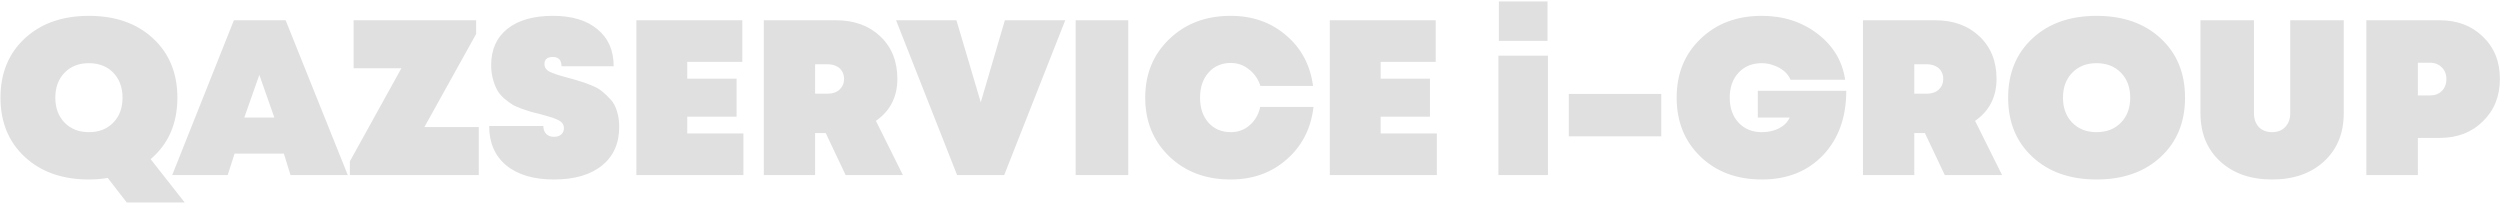 <svg width="1628" height="132" viewBox="0 0 1628 132" fill="none" xmlns="http://www.w3.org/2000/svg">
<path d="M120.264 131.856H82.536L70.152 115.872C66.216 116.544 62.136 116.88 57.912 116.88C40.632 116.88 26.712 111.984 16.152 102.192C5.592 92.4 0.312 79.536 0.312 63.6C0.312 47.664 5.592 34.8 16.152 25.008C26.712 15.216 40.632 10.32 57.912 10.32C75.192 10.32 89.112 15.216 99.672 25.008C110.232 34.8 115.512 47.664 115.512 63.6C115.512 80.4 109.704 93.744 98.088 103.632L120.264 131.856ZM42.072 47.328C38.04 51.456 36.024 56.88 36.024 63.6C36.024 70.32 38.04 75.744 42.072 79.872C46.104 84 51.384 86.064 57.912 86.064C64.44 86.064 69.72 84 73.752 79.872C77.784 75.744 79.8 70.32 79.8 63.6C79.8 60.24 79.272 57.168 78.216 54.384C77.16 51.6 75.672 49.248 73.752 47.328C71.832 45.312 69.528 43.776 66.84 42.72C64.152 41.664 61.176 41.136 57.912 41.136C51.384 41.136 46.104 43.2 42.072 47.328ZM189.178 114L184.858 100.032H152.746L148.282 114H112.138L152.314 13.2H186.01L226.474 114H189.178ZM178.666 76.56L168.874 48.768L159.082 76.56H178.666ZM276.358 82.752H311.782V114H227.83V105.072L261.382 44.448H230.278V13.2H310.054V22.128L276.358 82.752ZM360.745 116.88C347.497 116.88 337.129 113.808 329.641 107.664C322.249 101.52 318.553 92.976 318.553 82.032H353.833C353.833 84.24 354.457 85.968 355.705 87.216C356.953 88.464 358.633 89.088 360.745 89.088C362.665 89.088 364.201 88.608 365.353 87.648C366.601 86.592 367.225 85.2 367.225 83.472C367.225 82.224 366.889 81.168 366.217 80.304C365.545 79.344 364.297 78.48 362.473 77.712C360.745 76.944 359.305 76.416 358.153 76.128C357.001 75.744 354.985 75.168 352.105 74.4C349.321 73.728 347.209 73.2 345.769 72.816C344.425 72.432 342.409 71.76 339.721 70.8C337.033 69.84 334.921 68.88 333.385 67.92C331.945 66.96 330.217 65.664 328.201 64.032C326.281 62.304 324.793 60.48 323.737 58.56C322.681 56.64 321.769 54.288 321.001 51.504C320.233 48.72 319.849 45.648 319.849 42.288C319.849 32.304 323.353 24.48 330.361 18.816C337.465 13.152 347.353 10.32 360.025 10.32C372.505 10.32 382.201 13.248 389.113 19.104C396.121 24.864 399.625 32.88 399.625 43.152H365.641C365.641 39.12 363.769 37.104 360.025 37.104C356.377 37.104 354.553 38.64 354.553 41.712C354.553 43.92 355.705 45.6 358.009 46.752C360.409 47.904 364.345 49.2 369.817 50.64C373.081 51.504 375.577 52.224 377.305 52.8C379.129 53.28 381.577 54.144 384.649 55.392C387.721 56.544 390.169 57.888 391.993 59.424C393.817 60.864 395.689 62.64 397.609 64.752C399.529 66.864 400.921 69.456 401.785 72.528C402.745 75.504 403.225 78.864 403.225 82.608C403.225 93.36 399.481 101.76 391.993 107.808C384.505 113.856 374.089 116.88 360.745 116.88ZM447.54 86.928H484.116V114H414.42V13.2H483.396V40.272H447.54V51.216H479.652V75.984H447.54V86.928ZM550.669 114L537.709 86.64H530.797V114H497.389V13.2H544.477C556.285 13.2 565.885 16.704 573.277 23.712C580.669 30.72 584.365 39.936 584.365 51.36C584.365 63.072 579.709 72.192 570.397 78.72L587.965 114H550.669ZM530.797 41.856V61.008H539.005C542.269 61.008 544.861 60.096 546.781 58.272C548.701 56.448 549.661 54.144 549.661 51.36C549.661 49.536 549.229 47.904 548.365 46.464C547.597 45.024 546.397 43.92 544.765 43.152C543.133 42.288 541.213 41.856 539.005 41.856H530.797ZM654.368 13.2H693.68L653.936 114H623.264L583.52 13.2H622.832L638.672 66.624L654.368 13.2ZM700.451 114V13.2H734.723V114H700.451ZM801.346 116.88C785.218 116.88 771.922 111.888 761.458 101.904C750.994 91.824 745.762 79.056 745.762 63.6C745.762 48.144 750.994 35.424 761.458 25.44C771.922 15.36 785.218 10.32 801.346 10.32C815.65 10.32 827.698 14.544 837.49 22.992C847.378 31.344 853.234 42.336 855.058 55.968H820.786C819.346 51.456 816.85 47.856 813.298 45.168C809.842 42.384 805.906 40.992 801.49 40.992C795.538 40.992 790.69 43.104 786.946 47.328C783.298 51.456 781.474 56.88 781.474 63.6C781.474 70.32 783.298 75.744 786.946 79.872C790.69 84 795.538 86.064 801.49 86.064C806.194 86.064 810.274 84.576 813.73 81.6C817.282 78.528 819.586 74.544 820.642 69.648H855.346C853.714 83.664 847.906 95.04 837.922 103.776C828.034 112.512 815.842 116.88 801.346 116.88ZM899.087 86.928H935.663V114H865.967V13.2H934.943V40.272H899.087V51.216H931.199V75.984H899.087V86.928ZM976.056 26.592V0.96H1007.74V26.592H976.056ZM975.768 114V36.24H1008.02V114H975.768ZM1021.61 88.8V61.152H1081.8V88.8H1021.61ZM1144.69 59.136H1202.29C1202.29 76.416 1197.25 90.384 1187.17 101.04C1177.09 111.6 1163.8 116.88 1147.28 116.88C1131.06 116.88 1117.76 111.936 1107.4 102.048C1097.03 92.064 1091.84 79.248 1091.84 63.6C1091.84 47.952 1097.03 35.184 1107.4 25.296C1117.76 15.312 1131.06 10.32 1147.28 10.32C1161.3 10.32 1173.4 14.208 1183.57 21.984C1193.75 29.76 1199.75 39.744 1201.57 51.936H1166C1165.14 49.824 1163.75 47.952 1161.83 46.32C1159.91 44.688 1157.65 43.44 1155.06 42.576C1152.56 41.616 1149.97 41.136 1147.28 41.136C1141.04 41.136 1136 43.2 1132.16 47.328C1128.32 51.456 1126.4 56.88 1126.4 63.6C1126.4 70.32 1128.32 75.744 1132.16 79.872C1136 84 1141.04 86.064 1147.28 86.064C1151.6 86.064 1155.4 85.2 1158.66 83.472C1161.92 81.744 1164.18 79.44 1165.43 76.56H1144.69V59.136ZM1266.45 114L1253.49 86.64H1246.58V114H1213.17V13.2H1260.26C1272.07 13.2 1281.67 16.704 1289.06 23.712C1296.45 30.72 1300.15 39.936 1300.15 51.36C1300.15 63.072 1295.49 72.192 1286.18 78.72L1303.75 114H1266.45ZM1246.58 41.856V61.008H1254.79C1258.05 61.008 1260.64 60.096 1262.56 58.272C1264.48 56.448 1265.44 54.144 1265.44 51.36C1265.44 49.536 1265.01 47.904 1264.15 46.464C1263.38 45.024 1262.18 43.92 1260.55 43.152C1258.91 42.288 1256.99 41.856 1254.79 41.856H1246.58ZM1407.06 102.192C1396.5 111.984 1382.58 116.88 1365.3 116.88C1348.02 116.88 1334.1 111.984 1323.54 102.192C1312.98 92.4 1307.7 79.536 1307.7 63.6C1307.7 47.664 1312.98 34.8 1323.54 25.008C1334.1 15.216 1348.02 10.32 1365.3 10.32C1382.58 10.32 1396.5 15.216 1407.06 25.008C1417.62 34.8 1422.9 47.664 1422.9 63.6C1422.9 79.536 1417.62 92.4 1407.06 102.192ZM1349.46 79.872C1353.49 84 1358.77 86.064 1365.3 86.064C1371.83 86.064 1377.11 84 1381.14 79.872C1385.17 75.744 1387.19 70.32 1387.19 63.6C1387.19 56.88 1385.17 51.456 1381.14 47.328C1377.11 43.2 1371.83 41.136 1365.3 41.136C1358.77 41.136 1353.49 43.2 1349.46 47.328C1345.43 51.456 1343.41 56.88 1343.41 63.6C1343.41 70.32 1345.43 75.744 1349.46 79.872ZM1513.44 105.072C1504.89 112.944 1493.61 116.88 1479.6 116.88C1465.58 116.88 1454.3 112.944 1445.76 105.072C1437.21 97.2 1432.94 86.736 1432.94 73.68V13.2H1467.79V73.824C1467.79 77.472 1468.84 80.448 1470.96 82.752C1473.16 84.96 1476.04 86.064 1479.6 86.064C1483.15 86.064 1485.98 84.96 1488.09 82.752C1490.3 80.448 1491.4 77.472 1491.4 73.824V13.2H1526.25V73.68C1526.25 86.736 1521.98 97.2 1513.44 105.072ZM1588.77 13.2C1600.2 13.2 1609.56 16.752 1616.85 23.856C1624.25 30.96 1627.94 40.128 1627.94 51.36C1627.94 62.592 1624.25 71.808 1616.85 79.008C1609.56 86.208 1600.2 89.808 1588.77 89.808H1574.52V114H1540.97V13.2H1588.77ZM1582.29 62.16C1585.56 62.16 1588.15 61.2 1590.07 59.28C1592.09 57.264 1593.09 54.672 1593.09 51.504C1593.09 48.336 1592.09 45.792 1590.07 43.872C1588.15 41.856 1585.56 40.848 1582.29 40.848H1574.52V62.16H1582.29Z" fill="#E0E0E0"/>
</svg>
